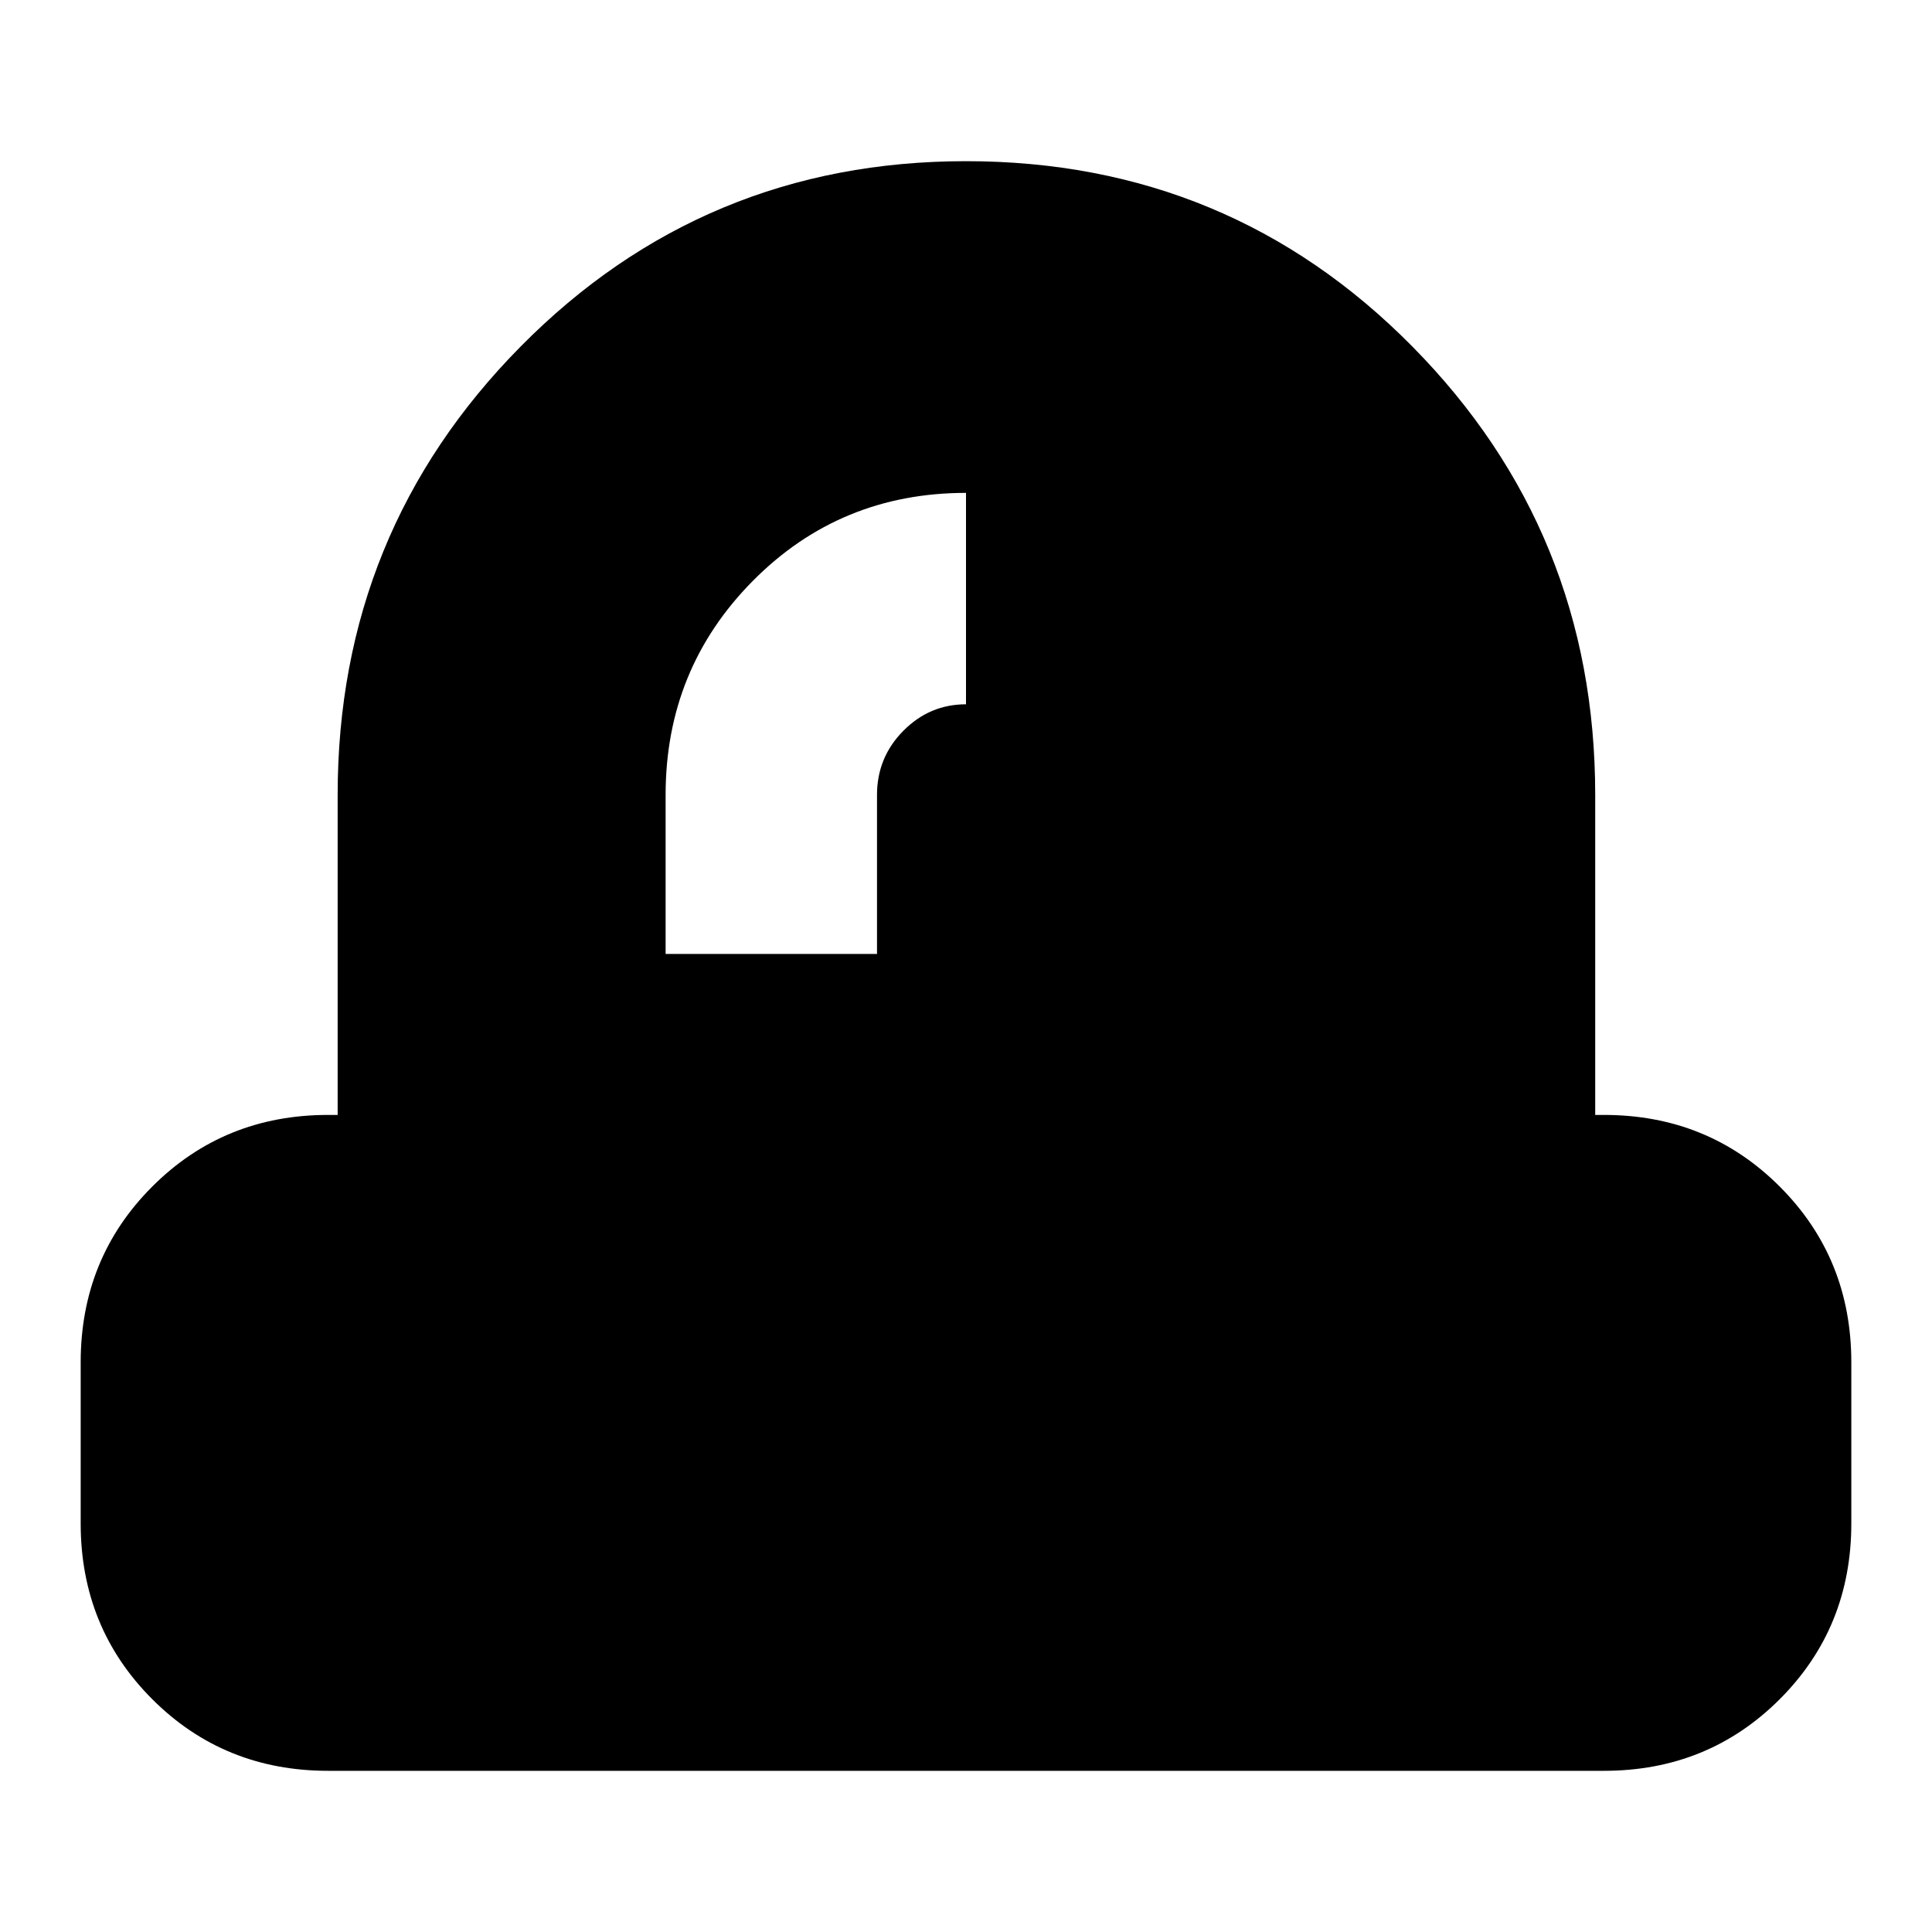 <svg xmlns="http://www.w3.org/2000/svg" height="24" viewBox="0 -960 960 960" width="24"><path d="M330.74-486h105.04v-79q0-18.65 13.07-31.85 13.06-13.19 31.15-13.19v-105.05q-62.61 0-105.93 43.74-43.33 43.74-43.33 106.35v79ZM163.04-80.09q-51.78 0-87.37-35.58-35.58-35.59-35.58-87.37v-80q0-51.79 35.58-87.37Q111.26-406 163.04-406h4.74v-159q0-130.83 90.98-222.87 90.98-92.04 221.24-92.04 130.83 0 221.74 92.04T792.65-565v159h4.31q51.78 0 87.37 35.59 35.58 35.58 35.58 87.37v80q0 51.78-35.58 87.37-35.59 35.58-87.37 35.58H163.04Z"/></svg>